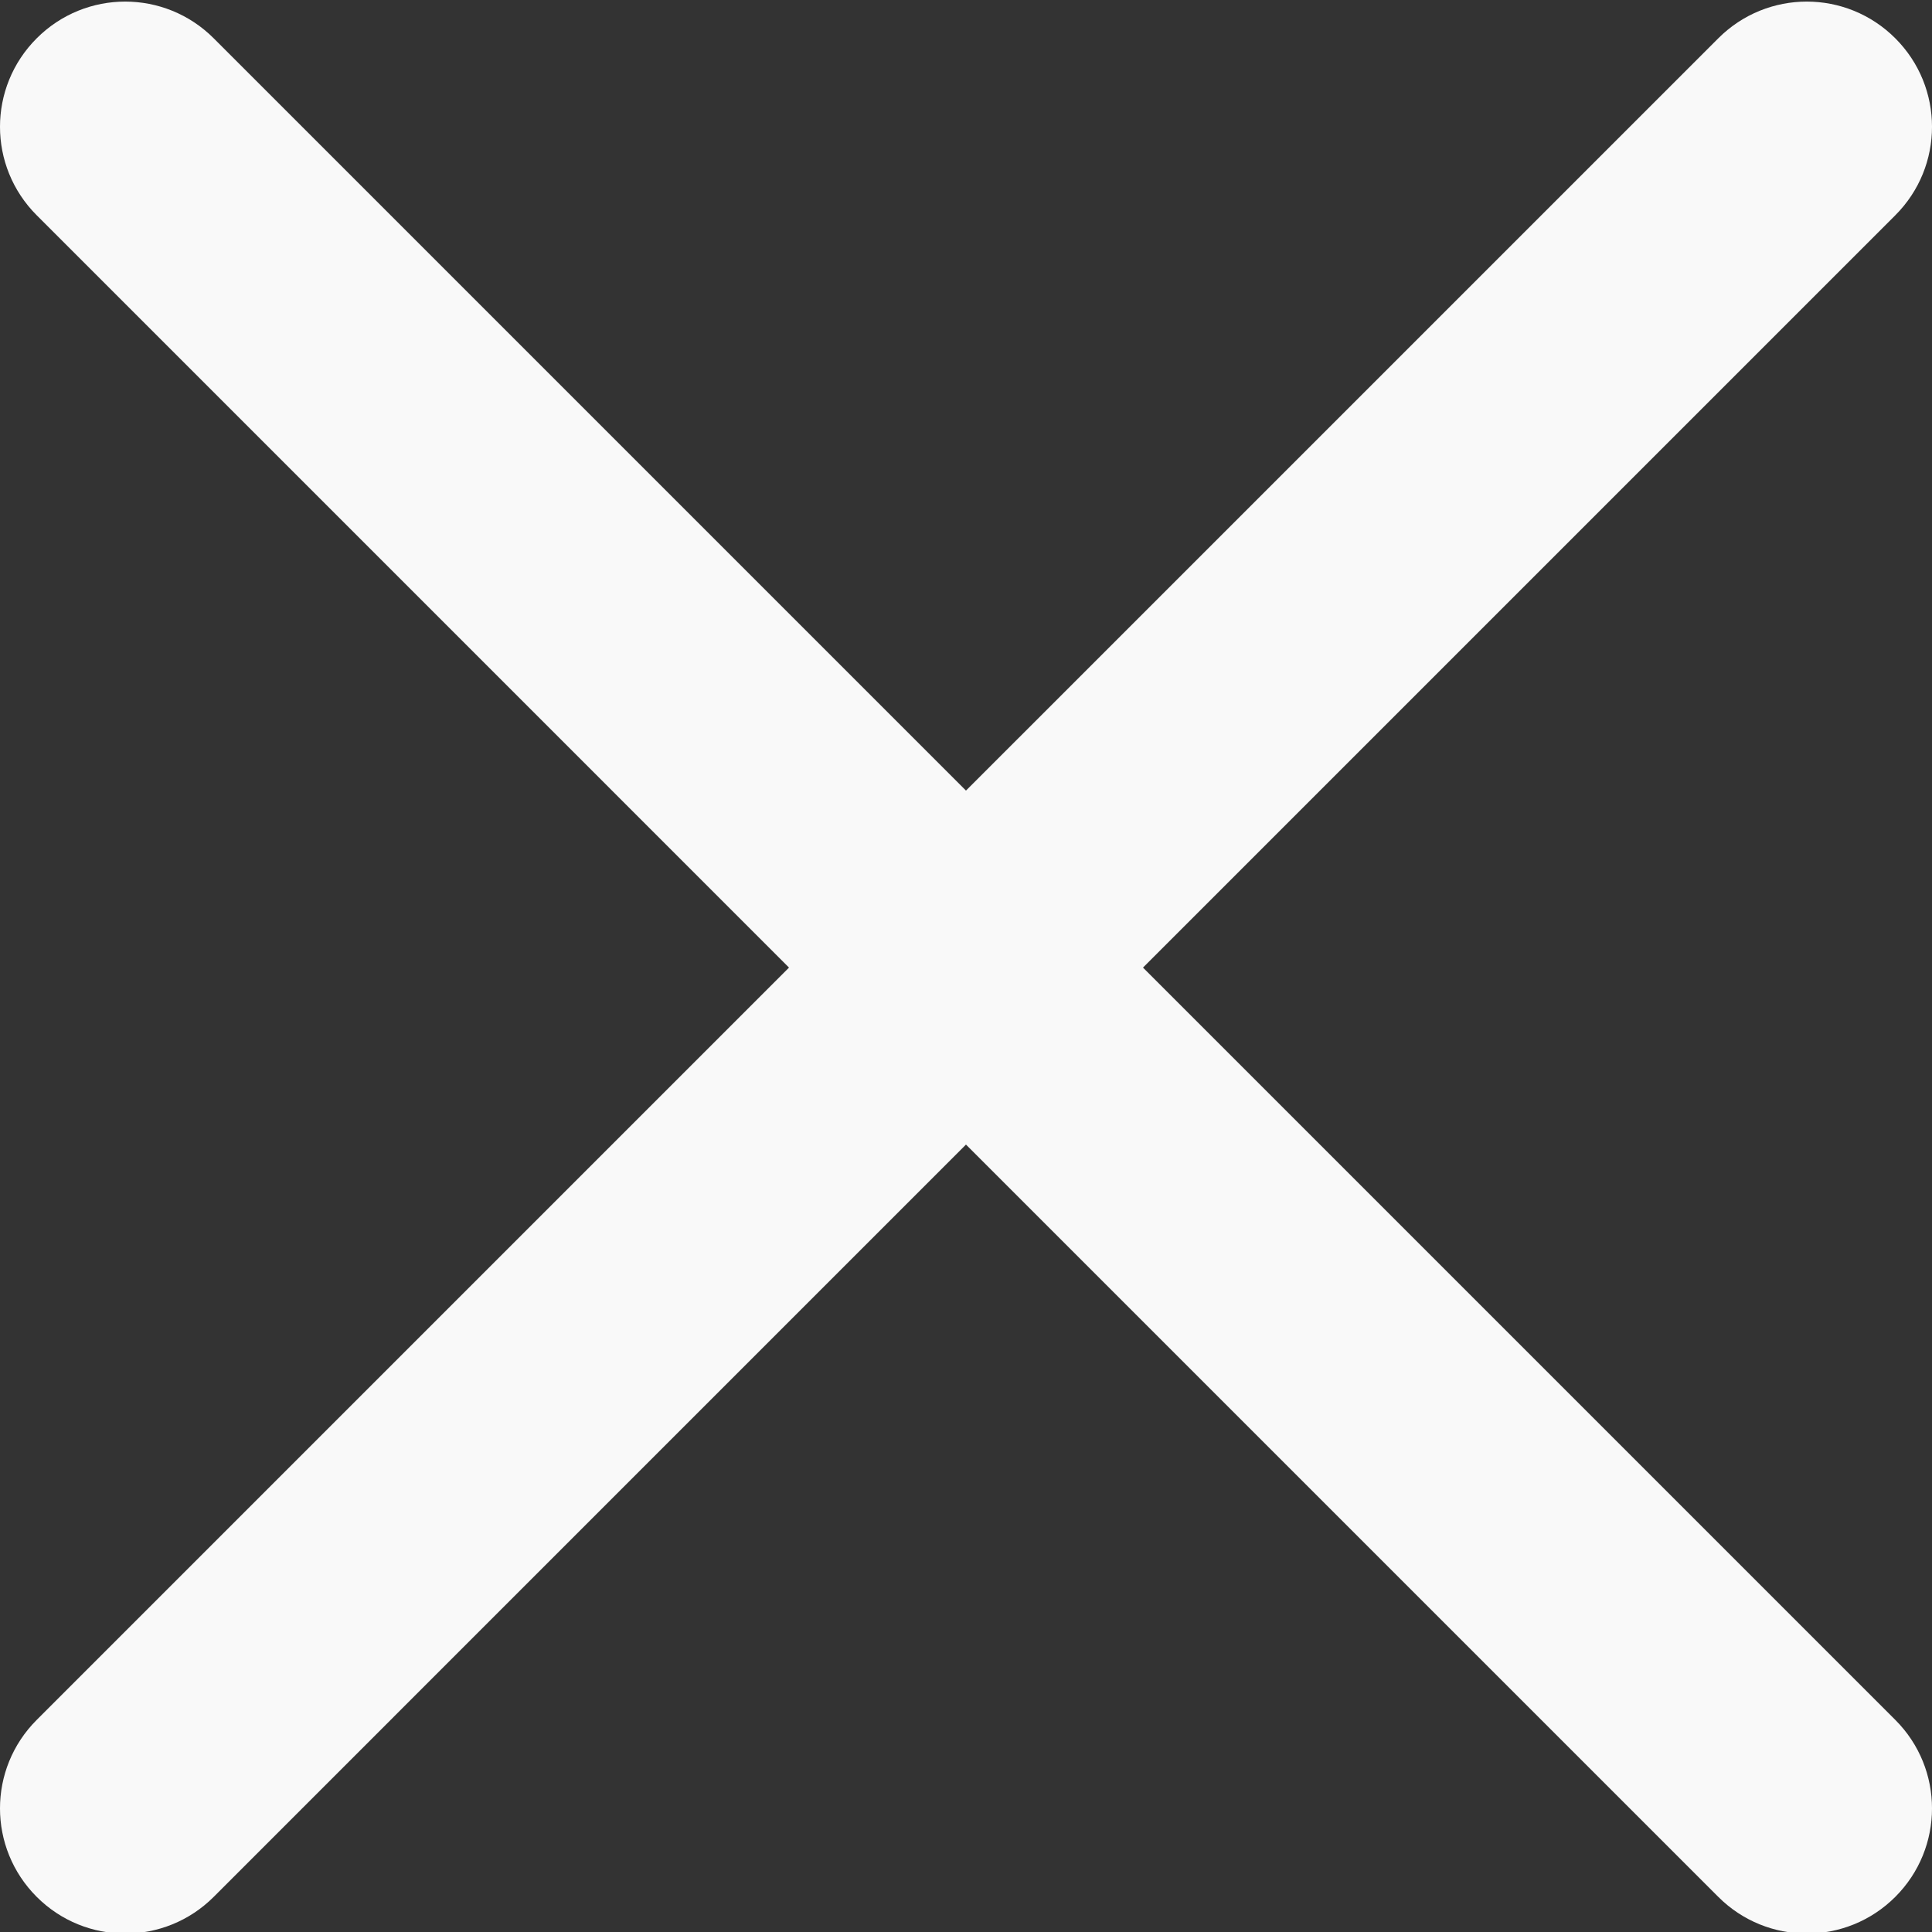 <svg width="100" height="100" viewBox="0 0 100 100" fill="none" xmlns="http://www.w3.org/2000/svg">
<rect x="0" y="0" width="100" height="100" fill="#333333" stroke="none"/>
<path d="M59.161 50.082L98.1 11.143C100.634 8.61 100.634 4.515 98.1 1.982C95.567 -0.551 91.472 -0.551 88.939 1.982L49.999 40.921L11.061 1.982C8.527 -0.551 4.433 -0.551 1.901 1.982C-0.634 4.515 -0.634 8.61 1.901 11.143L40.839 50.082L1.901 89.021C-0.634 91.554 -0.634 95.649 1.901 98.182C3.163 99.445 4.822 100.08 6.481 100.08C8.139 100.08 9.798 99.445 11.061 98.182L49.999 59.243L88.939 98.182C90.202 99.445 91.861 100.08 93.519 100.08C95.178 100.08 96.836 99.445 98.1 98.182C100.634 95.649 100.634 91.554 98.1 89.021L59.161 50.082Z" fill="#F9F9F9"/>
</svg>
